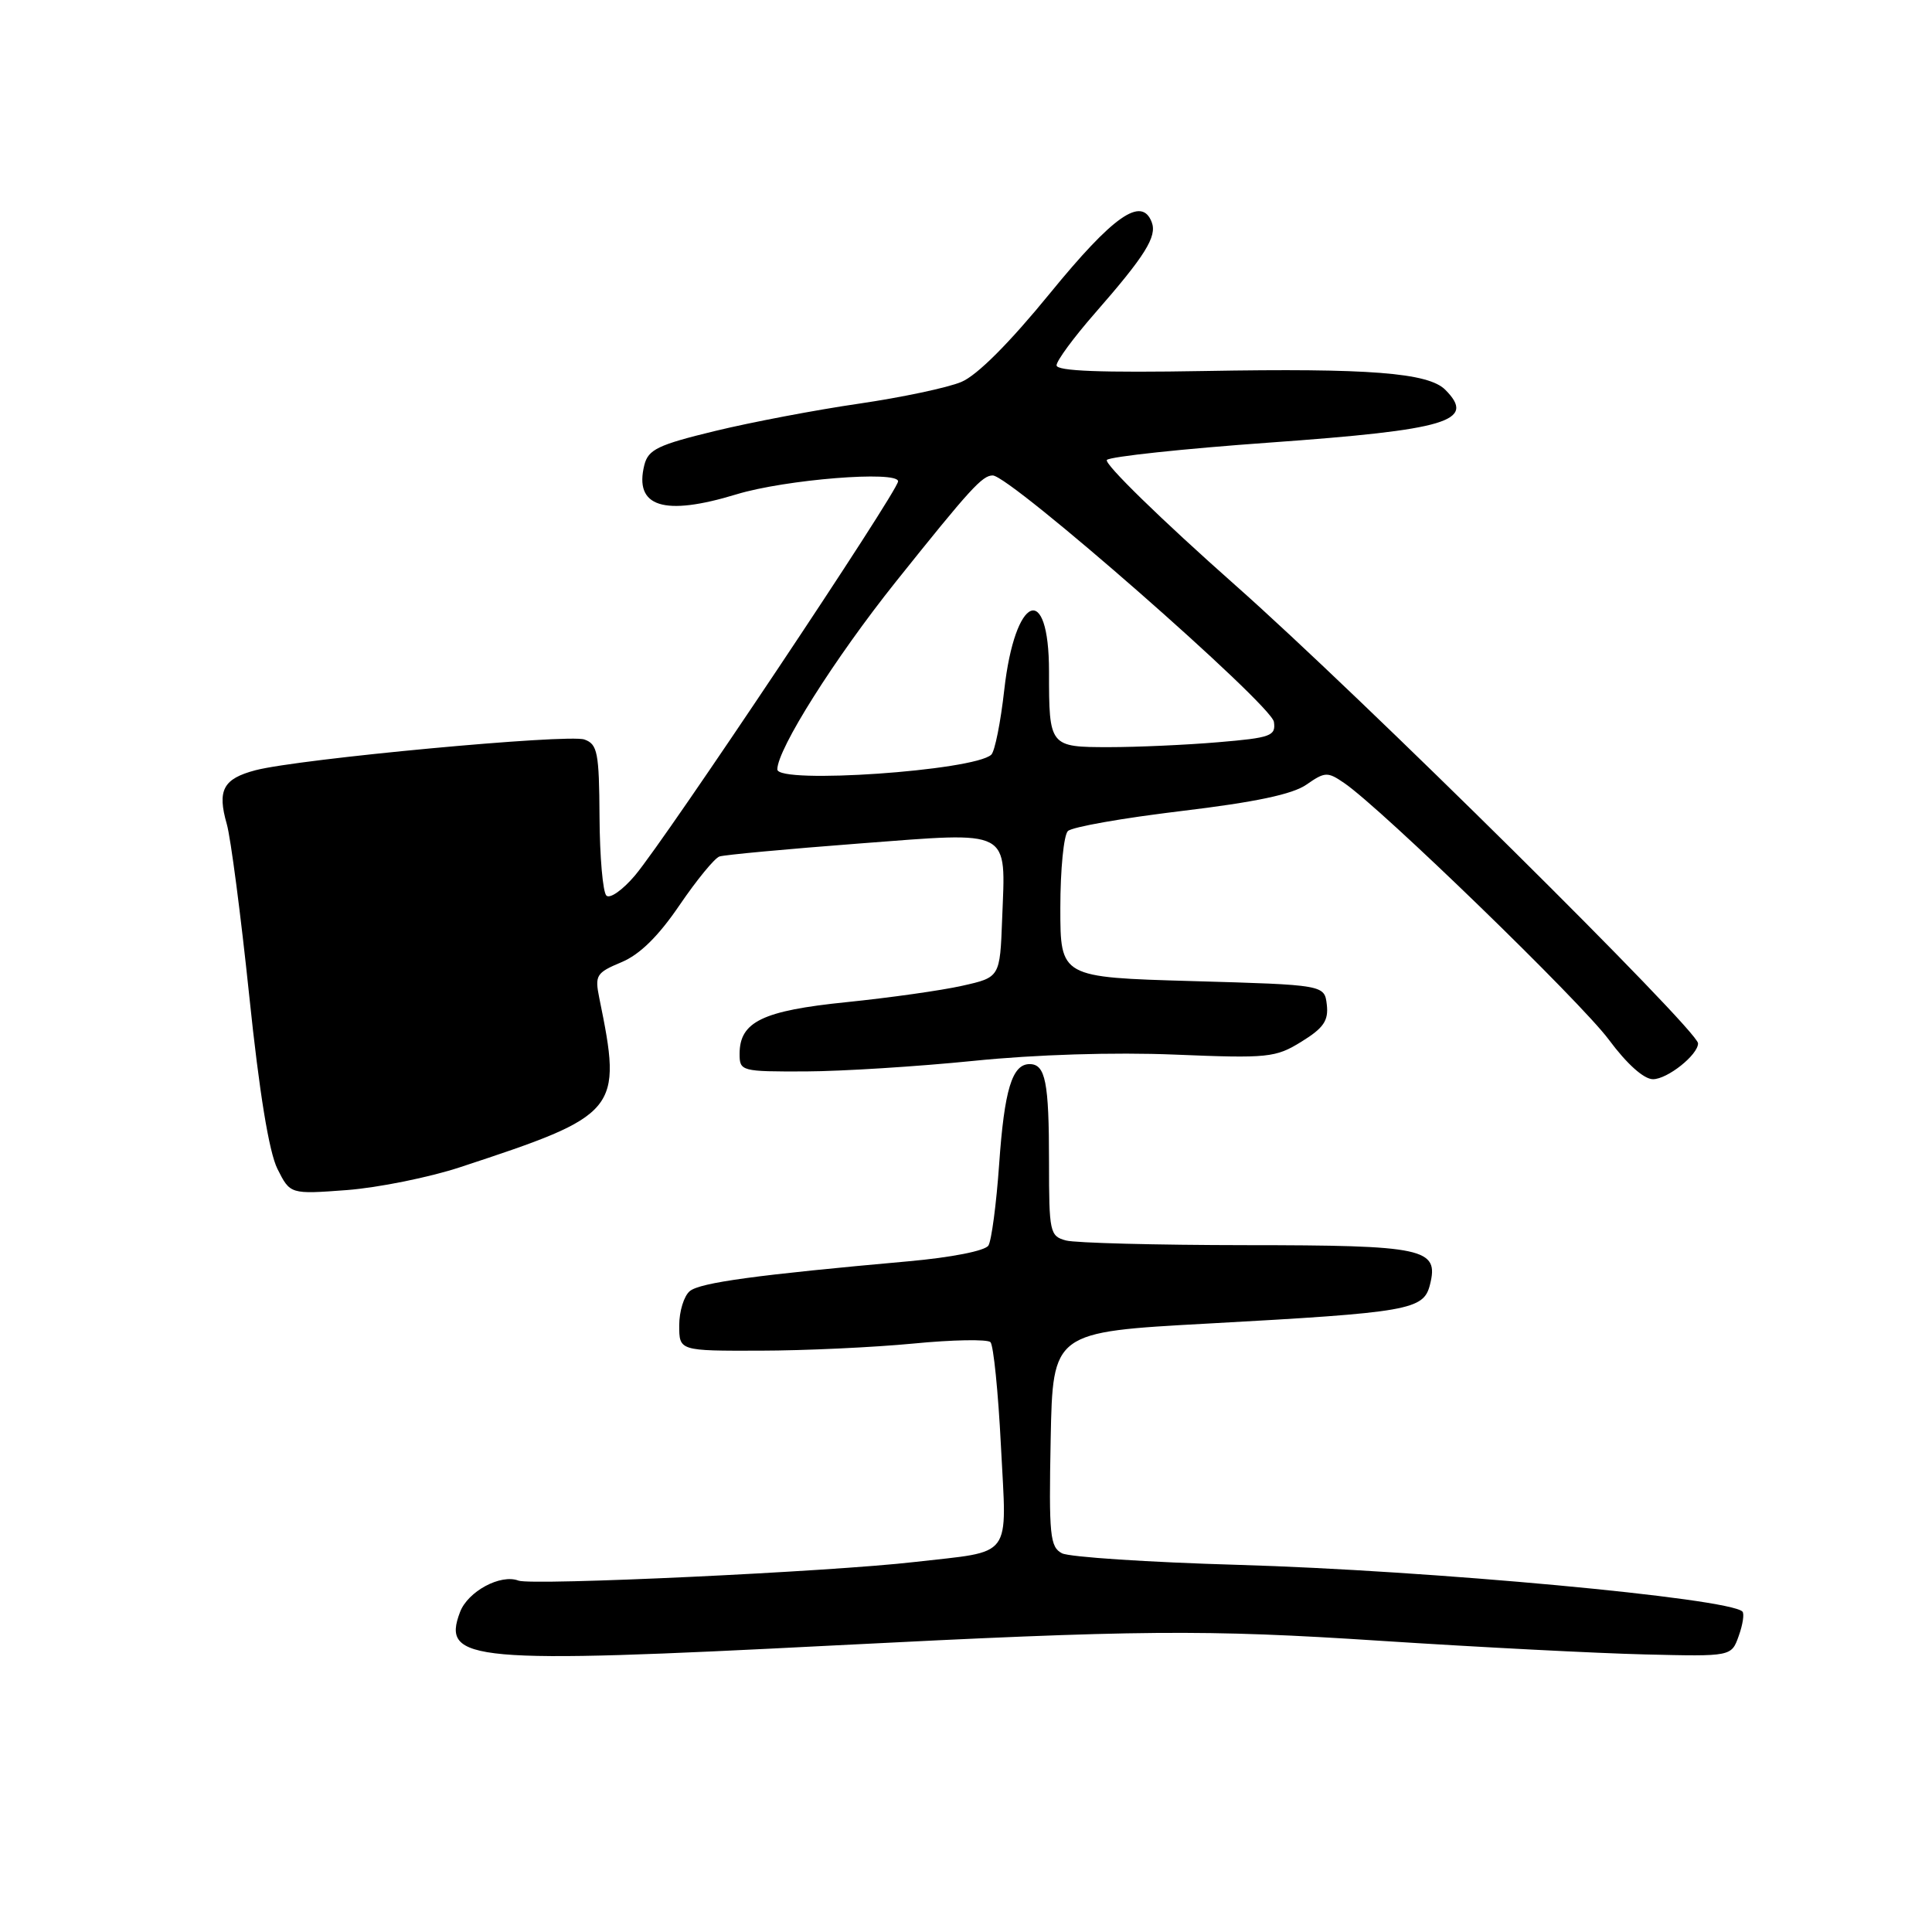 <?xml version="1.0" encoding="UTF-8" standalone="no"?>
<!DOCTYPE svg PUBLIC "-//W3C//DTD SVG 1.1//EN" "http://www.w3.org/Graphics/SVG/1.1/DTD/svg11.dtd" >
<svg xmlns="http://www.w3.org/2000/svg" xmlns:xlink="http://www.w3.org/1999/xlink" version="1.1" viewBox="0 0 256 256">
 <g >
 <path fill="currentColor"
d=" M 110.50 218.03 C 151.04 215.96 159.54 215.89 183.00 217.42 C 195.93 218.26 211.66 219.07 217.96 219.22 C 229.42 219.50 229.42 219.50 230.39 216.77 C 230.93 215.27 231.15 213.82 230.88 213.54 C 229.09 211.76 189.47 208.09 164.00 207.35 C 152.18 207.01 141.70 206.32 140.72 205.82 C 139.13 204.99 138.97 203.46 139.22 190.70 C 139.50 176.50 139.50 176.50 160.02 175.38 C 186.77 173.91 188.64 173.59 189.48 170.22 C 190.69 165.41 188.78 165.00 165.06 164.99 C 153.20 164.98 142.49 164.70 141.25 164.37 C 139.11 163.80 139.00 163.28 139.00 153.97 C 139.00 143.37 138.53 141.00 136.43 141.00 C 134.11 141.00 133.08 144.40 132.39 154.30 C 132.02 159.55 131.38 164.38 130.97 165.04 C 130.54 165.74 126.07 166.62 120.36 167.13 C 100.25 168.93 92.77 169.95 91.40 171.08 C 90.63 171.72 90.00 173.76 90.00 175.62 C 90.00 179.00 90.00 179.00 100.75 178.97 C 106.66 178.96 115.78 178.53 121.00 178.03 C 126.22 177.52 130.83 177.44 131.24 177.84 C 131.64 178.24 132.27 184.44 132.63 191.62 C 133.40 206.79 134.39 205.45 121.21 206.97 C 110.01 208.27 70.48 210.12 68.70 209.44 C 66.34 208.53 62.00 210.86 60.96 213.60 C 58.47 220.15 62.38 220.50 110.50 218.03 Z  M 61.00 154.65 C 82.09 147.71 82.48 147.24 79.41 132.25 C 78.80 129.23 79.00 128.90 82.34 127.50 C 84.77 126.49 87.24 124.06 90.04 119.94 C 92.31 116.61 94.69 113.70 95.33 113.49 C 95.97 113.27 104.30 112.50 113.84 111.77 C 134.24 110.22 133.25 109.69 132.79 121.76 C 132.50 129.50 132.50 129.50 127.50 130.62 C 124.75 131.24 117.85 132.21 112.17 132.79 C 101.03 133.92 98.00 135.39 98.00 139.65 C 98.00 141.94 98.23 142.00 106.75 141.97 C 111.56 141.95 121.58 141.32 129.00 140.57 C 137.24 139.73 147.63 139.41 155.66 139.74 C 168.06 140.25 169.02 140.15 172.46 138.02 C 175.38 136.22 176.05 135.24 175.81 133.13 C 175.50 130.50 175.50 130.50 158.00 130.00 C 140.50 129.50 140.50 129.50 140.50 120.30 C 140.50 115.24 140.95 110.66 141.50 110.12 C 142.05 109.58 148.80 108.39 156.50 107.47 C 166.34 106.29 171.28 105.25 173.12 103.96 C 175.56 102.26 175.91 102.24 178.12 103.76 C 183.06 107.13 209.43 132.72 213.17 137.75 C 215.57 140.99 217.82 143.00 219.03 143.00 C 220.94 143.00 225.00 139.77 225.00 138.25 C 225.00 136.52 180.10 92.06 163.67 77.53 C 153.87 68.85 146.22 61.39 146.67 60.94 C 147.13 60.50 156.80 59.46 168.16 58.65 C 191.87 56.95 195.66 55.81 191.50 51.64 C 189.25 49.39 181.39 48.77 159.66 49.16 C 145.88 49.40 140.00 49.17 140.00 48.41 C 140.00 47.80 142.28 44.71 145.06 41.53 C 151.75 33.88 153.34 31.34 152.61 29.44 C 151.28 25.95 147.52 28.58 139.12 38.87 C 133.75 45.45 129.46 49.75 127.38 50.61 C 125.58 51.37 119.47 52.66 113.80 53.49 C 108.14 54.31 99.56 55.94 94.74 57.11 C 87.19 58.94 85.90 59.56 85.38 61.61 C 83.99 67.18 87.95 68.44 97.59 65.50 C 104.06 63.53 119.00 62.33 119.00 63.78 C 119.00 65.07 88.31 111.05 84.14 116.00 C 82.52 117.92 80.81 119.13 80.35 118.67 C 79.88 118.21 79.47 113.53 79.44 108.26 C 79.39 99.72 79.18 98.61 77.44 97.99 C 75.29 97.22 39.63 100.55 33.85 102.06 C 29.57 103.19 28.76 104.69 30.05 109.19 C 30.57 111.00 31.91 121.27 33.03 131.99 C 34.36 144.79 35.65 152.66 36.76 154.88 C 38.45 158.25 38.45 158.25 45.98 157.69 C 50.11 157.37 56.88 156.01 61.00 154.65 Z  M 103.00 101.95 C 103.00 99.27 110.61 87.22 118.69 77.10 C 128.58 64.73 130.16 63.00 131.54 63.00 C 133.85 63.00 168.46 93.33 168.80 95.65 C 169.07 97.52 168.42 97.76 161.40 98.35 C 157.16 98.71 150.66 99.00 146.96 99.00 C 139.05 99.00 139.00 98.93 139.00 88.98 C 139.00 76.95 134.49 78.81 133.07 91.41 C 132.59 95.70 131.82 99.56 131.35 100.00 C 129.07 102.13 103.00 103.93 103.00 101.95 Z "/>
</g>
</svg>